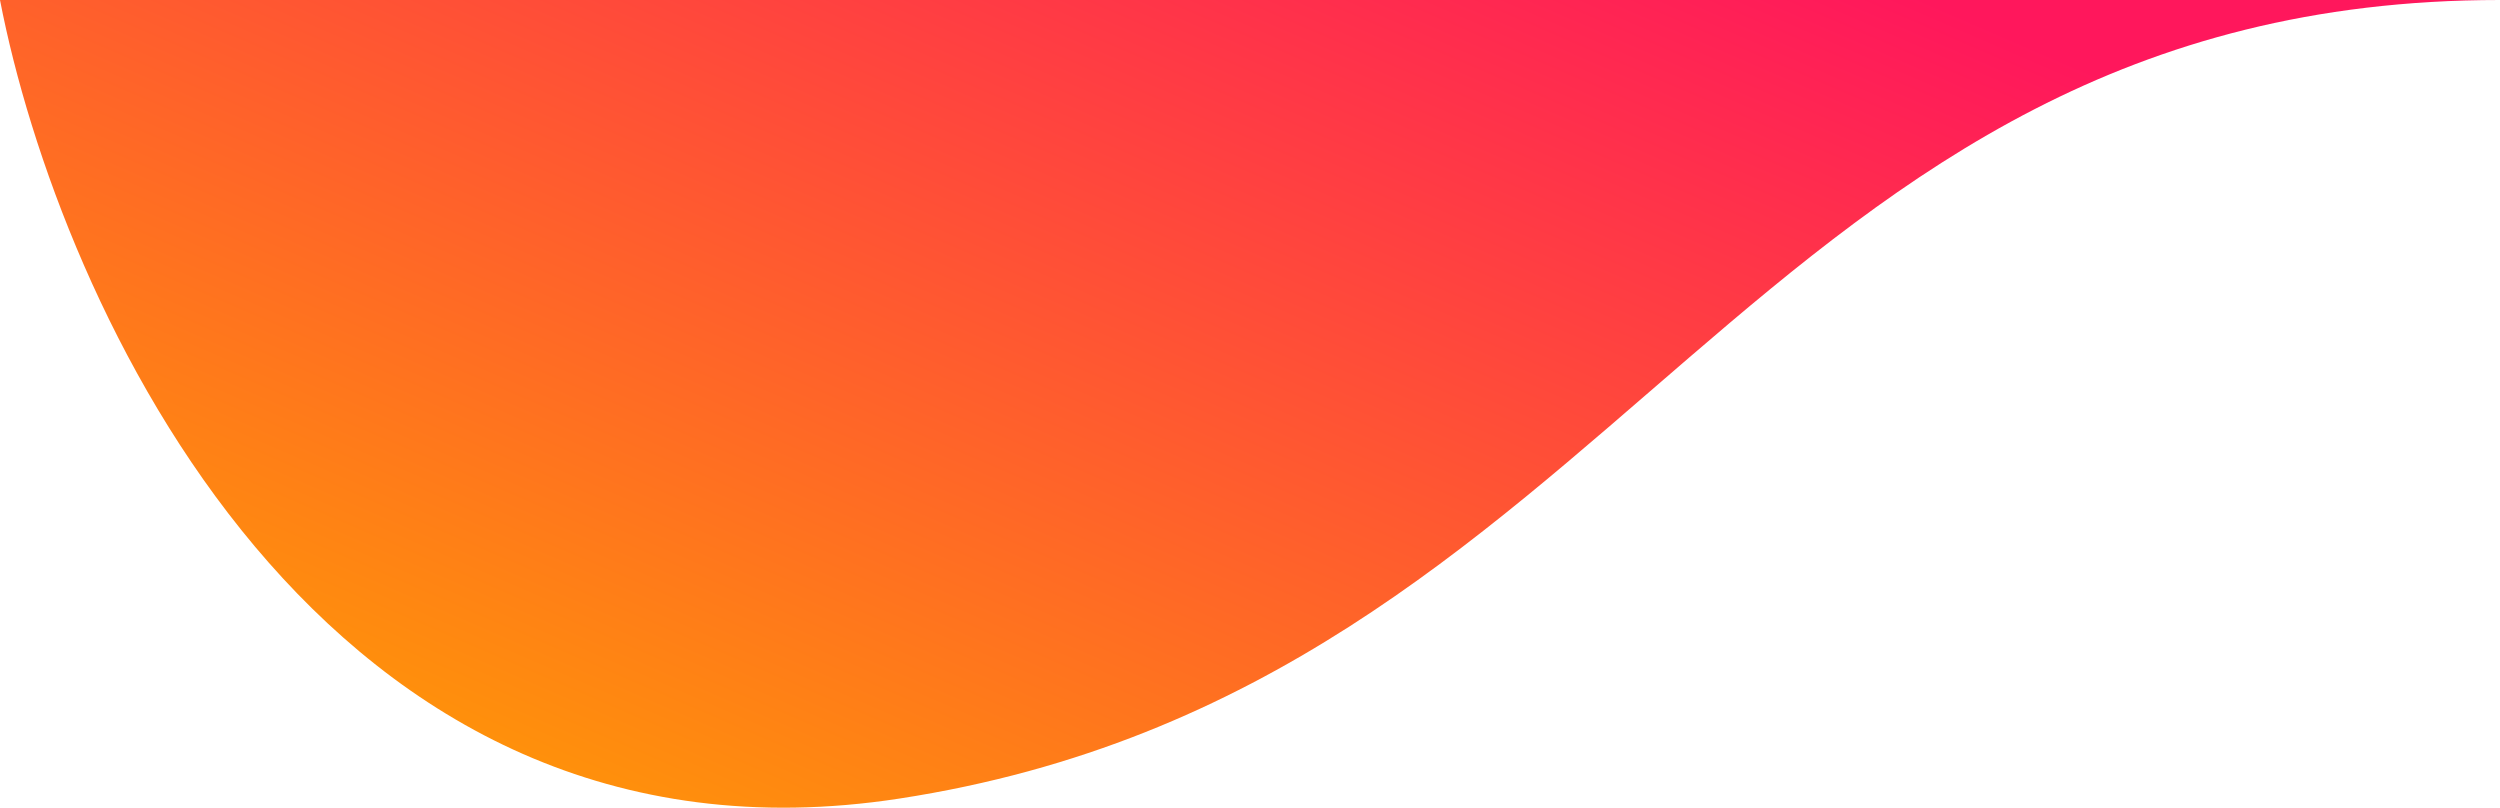 <svg width="260" height="84" viewBox="0 0 260 84" fill="none" xmlns="http://www.w3.org/2000/svg">
<path d="M93.542 83.05C33.375 92.316 6.111 31.544 0 0H260C181.875 0 168.75 71.467 93.542 83.05Z" fill="url(#paint0_linear)"/>
<defs>
<linearGradient id="paint0_linear" x1="-4.843" y1="72.466" x2="54.035" y2="-63.478" gradientUnits="userSpaceOnUse">
<stop stop-color="#FFA100"/>
<stop offset="1" stop-color="#FF175C"/>
</linearGradient>
</defs>
</svg>
